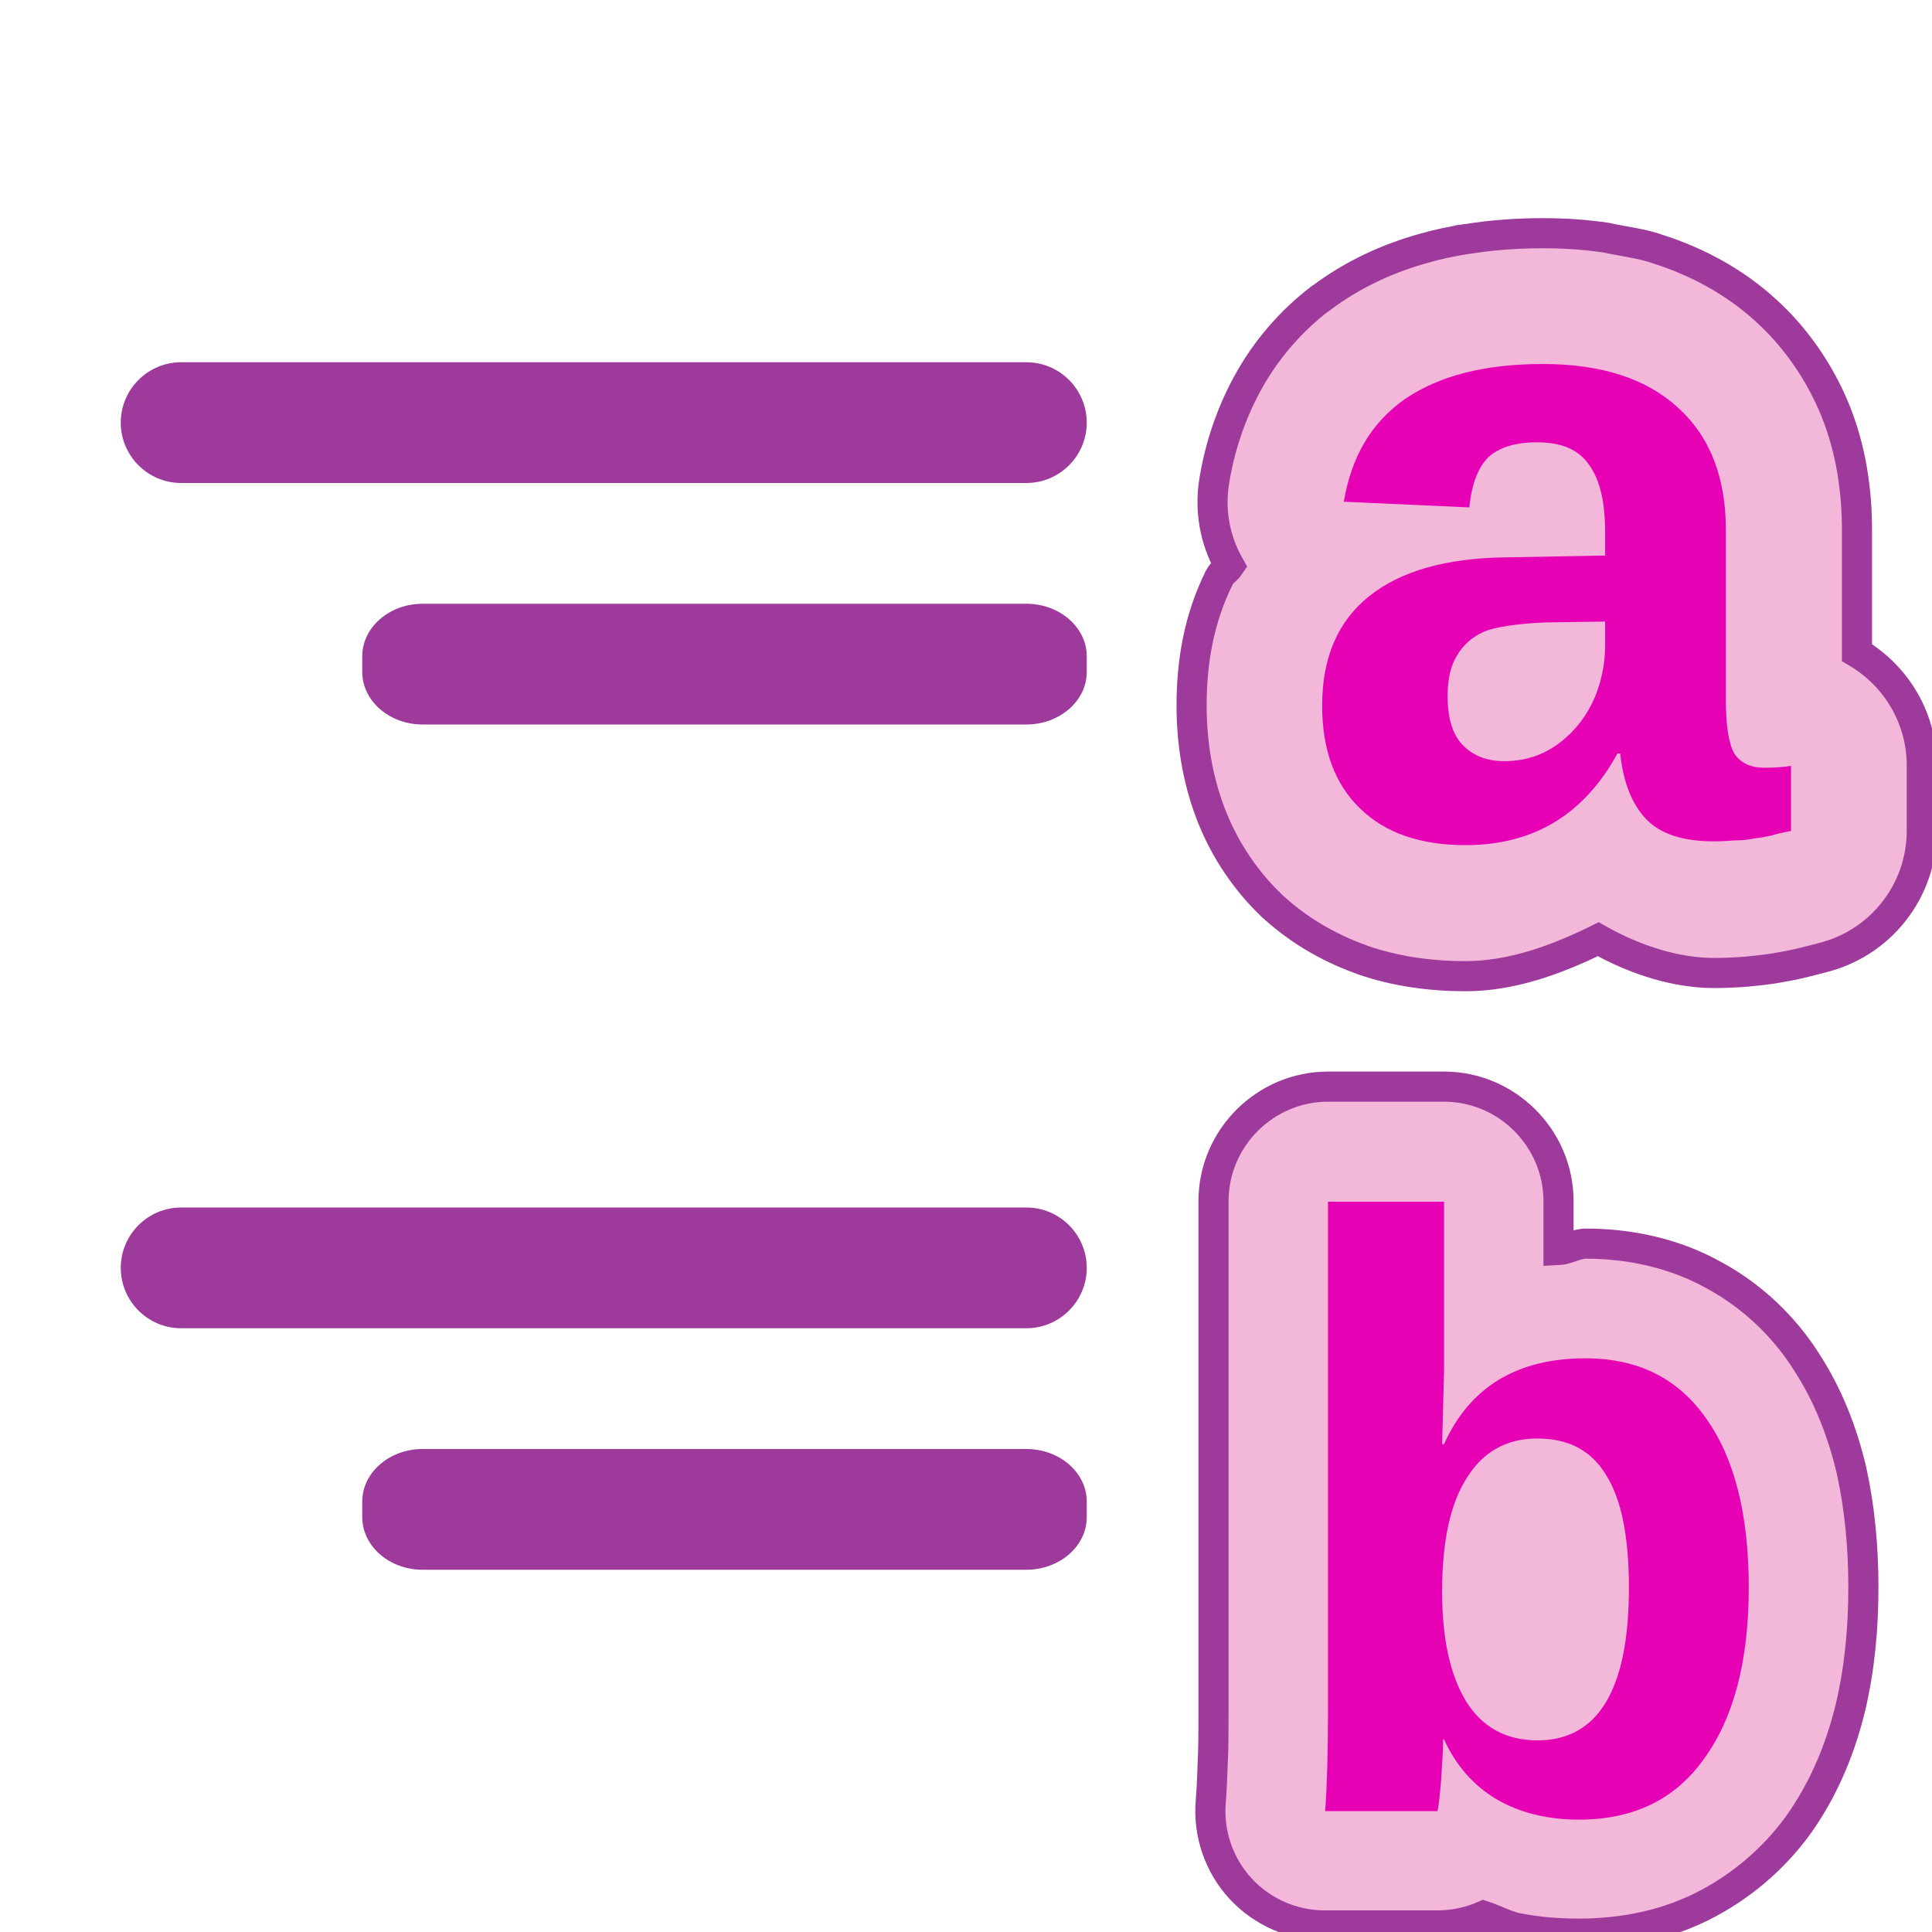 <?xml version="1.0" encoding="UTF-8"?>
<svg xmlns="http://www.w3.org/2000/svg" xmlns:xlink="http://www.w3.org/1999/xlink" width="32px" height="32px" viewBox="0 0 32 32" version="1.1">
<defs>
<g>
<symbol overflow="visible" id="glyph0-0">
<path style="stroke:none;" d="M 1.453 -10.016 L 9.453 -10.016 L 9.453 0 L 1.453 0 Z M 2 -9.469 L 2 -0.547 L 8.906 -0.547 L 8.906 -9.469 Z M 2 -9.469 "/>
</symbol>
<symbol overflow="visible" id="glyph0-1">
<path style="stroke:none;" d="M 2.797 0.141 C 2.047 0.141 1.461 -0.062 1.047 -0.469 C 0.629 -0.875 0.422 -1.441 0.422 -2.172 C 0.422 -2.961 0.68 -3.566 1.203 -3.984 C 1.723 -4.398 2.473 -4.613 3.453 -4.625 L 5.109 -4.656 L 5.109 -5.047 C 5.109 -5.547 5.02 -5.914 4.844 -6.156 C 4.676 -6.406 4.391 -6.531 3.984 -6.531 C 3.617 -6.531 3.348 -6.445 3.172 -6.281 C 3.004 -6.113 2.898 -5.836 2.859 -5.453 L 0.781 -5.547 C 0.906 -6.297 1.242 -6.863 1.797 -7.25 C 2.359 -7.633 3.117 -7.828 4.078 -7.828 C 5.047 -7.828 5.789 -7.586 6.312 -7.109 C 6.844 -6.629 7.109 -5.953 7.109 -5.078 L 7.109 -2.266 C 7.109 -1.836 7.156 -1.539 7.25 -1.375 C 7.352 -1.219 7.52 -1.141 7.75 -1.141 C 7.895 -1.141 8.039 -1.148 8.188 -1.172 L 8.188 -0.094 C 8.062 -0.07 7.953 -0.047 7.859 -0.016 C 7.766 0.004 7.672 0.02 7.578 0.031 C 7.484 0.051 7.379 0.062 7.266 0.062 C 7.16 0.07 7.039 0.078 6.906 0.078 C 6.406 0.078 6.035 -0.039 5.797 -0.281 C 5.555 -0.531 5.41 -0.895 5.359 -1.375 L 5.312 -1.375 C 4.758 -0.363 3.922 0.141 2.797 0.141 Z M 5.109 -3.562 L 4.094 -3.547 C 3.625 -3.523 3.289 -3.473 3.094 -3.391 C 2.906 -3.305 2.758 -3.176 2.656 -3 C 2.551 -2.832 2.5 -2.609 2.5 -2.328 C 2.5 -1.961 2.582 -1.691 2.75 -1.516 C 2.926 -1.336 3.156 -1.25 3.438 -1.25 C 3.75 -1.25 4.031 -1.332 4.281 -1.5 C 4.539 -1.676 4.742 -1.91 4.891 -2.203 C 5.035 -2.504 5.109 -2.828 5.109 -3.172 Z M 5.109 -3.562 "/>
</symbol>
<symbol overflow="visible" id="glyph1-0">
<path style="stroke:none;" d="M 1.391 -9.594 L 9.047 -9.594 L 9.047 0 L 1.391 0 Z M 1.906 -9.078 L 1.906 -0.516 L 8.531 -0.516 L 8.531 -9.078 Z M 1.906 -9.078 "/>
</symbol>
<symbol overflow="visible" id="glyph1-1">
<path style="stroke:none;" d="M 7.938 -3.703 C 7.938 -2.492 7.691 -1.551 7.203 -0.875 C 6.723 -0.195 6.031 0.141 5.125 0.141 C 4.594 0.141 4.133 0.023 3.75 -0.203 C 3.375 -0.43 3.086 -0.758 2.891 -1.188 L 2.875 -1.188 C 2.875 -1.031 2.863 -0.812 2.844 -0.531 C 2.82 -0.25 2.801 -0.07 2.781 0 L 0.922 0 C 0.953 -0.426 0.969 -0.988 0.969 -1.688 L 0.969 -10.094 L 2.891 -10.094 L 2.891 -7.281 L 2.859 -6.078 L 2.891 -6.078 C 3.316 -7.023 4.098 -7.5 5.234 -7.5 C 6.109 -7.5 6.773 -7.164 7.234 -6.5 C 7.703 -5.844 7.938 -4.91 7.938 -3.703 Z M 5.953 -3.703 C 5.953 -4.547 5.828 -5.164 5.578 -5.562 C 5.336 -5.969 4.957 -6.172 4.438 -6.172 C 3.926 -6.172 3.535 -5.953 3.266 -5.516 C 2.992 -5.086 2.859 -4.461 2.859 -3.641 C 2.859 -2.867 2.988 -2.266 3.25 -1.828 C 3.52 -1.391 3.914 -1.172 4.438 -1.172 C 5.445 -1.172 5.953 -2.016 5.953 -3.703 Z M 5.953 -3.703 "/>
</symbol>
</g>
</defs>
<g id="surface1">
<path style=" stroke:none;fill-rule:evenodd;fill:rgb(61.961%,22.745%,61.176%);fill-opacity:1;" d="M 7 24 L 17 24 C 17.551 24 18 24.391 18 24.871 L 18 25.129 C 18 25.609 17.551 26 17 26 L 7 26 C 6.449 26 6 25.609 6 25.129 L 6 24.871 C 6 24.391 6.449 24 7 24 Z M 7 24 "/>
<path style=" stroke:none;fill-rule:evenodd;fill:rgb(61.961%,22.745%,61.176%);fill-opacity:1;" d="M 7 10 L 17 10 C 17.551 10 18 10.391 18 10.871 L 18 11.129 C 18 11.609 17.551 12 17 12 L 7 12 C 6.449 12 6 11.609 6 11.129 L 6 10.871 C 6 10.391 6.449 10 7 10 Z M 7 10 "/>
<path style=" stroke:none;fill-rule:evenodd;fill:rgb(61.961%,22.745%,61.176%);fill-opacity:1;" d="M 3 20 L 17 20 C 17.551 20 18 20.449 18 21 C 18 21.551 17.551 22 17 22 L 3 22 C 2.449 22 2 21.551 2 21 C 2 20.449 2.449 20 3 20 Z M 3 20 "/>
<path style=" stroke:none;fill-rule:evenodd;fill:rgb(61.961%,22.745%,61.176%);fill-opacity:1;" d="M 3 6 L 17 6 C 17.551 6 18 6.449 18 7 C 18 7.551 17.551 8 17 8 L 3 8 C 2.449 8 2 7.551 2 7 C 2 6.449 2.449 6 3 6 Z M 3 6 "/>
<path style="fill-rule:nonzero;fill:rgb(95.294%,71.765%,85.098%);fill-opacity:1;stroke-width:0.066;stroke-linecap:butt;stroke-linejoin:miter;stroke:rgb(61.961%,22.745%,61.176%);stroke-opacity:1;stroke-miterlimit:4;" d="M 3.521 0.521 C 3.521 0.521 3.521 0.521 3.521 0.521 Z M 3.521 0.521 C 3.521 0.521 3.521 0.521 3.521 0.521 C 3.475 0.514 3.428 0.511 3.381 0.511 C 3.324 0.511 3.268 0.515 3.213 0.524 C 3.175 0.529 3.212 0.524 3.212 0.524 C 3.181 0.529 3.151 0.535 3.12 0.544 C 3.041 0.566 2.964 0.601 2.895 0.653 C 2.894 0.653 2.894 0.654 2.893 0.654 C 2.829 0.703 2.773 0.767 2.733 0.841 C 2.697 0.907 2.673 0.979 2.661 1.052 C 2.65 1.116 2.661 1.182 2.694 1.24 C 2.688 1.249 2.678 1.254 2.673 1.263 C 2.673 1.263 2.673 1.264 2.672 1.265 C 2.626 1.357 2.611 1.453 2.611 1.546 C 2.611 1.624 2.623 1.703 2.651 1.778 C 2.678 1.851 2.722 1.921 2.781 1.979 C 2.782 1.979 2.782 1.98 2.783 1.981 C 2.84 2.035 2.909 2.076 2.982 2.102 L 2.987 2.104 C 3.06 2.129 3.136 2.139 3.211 2.139 C 3.311 2.139 3.409 2.104 3.502 2.058 C 3.585 2.105 3.675 2.132 3.755 2.132 C 3.779 2.132 3.802 2.131 3.828 2.129 C 3.848 2.127 3.867 2.125 3.887 2.122 C 3.91 2.118 3.932 2.114 3.952 2.109 C 3.963 2.106 3.977 2.103 3.991 2.099 C 4.12 2.068 4.211 1.953 4.211 1.82 L 4.211 1.677 C 4.211 1.576 4.157 1.482 4.069 1.43 L 4.069 1.162 C 4.069 1.074 4.056 0.984 4.021 0.898 C 3.987 0.815 3.934 0.738 3.867 0.678 C 3.801 0.618 3.72 0.574 3.636 0.547 C 3.598 0.533 3.555 0.529 3.521 0.521 Z M 3.212 0.524 C 3.213 0.524 3.213 0.524 3.213 0.524 C 3.213 0.524 3.213 0.524 3.212 0.524 Z M 3.212 0.524 " transform="matrix(7.559,0,0,7.559,0,0)"/>
<g style="fill:rgb(90.196%,0.392%,70.588%);fill-opacity:1;">
  <use xlink:href="#glyph0-1" x="21.477" y="13.857"/>
</g>
<path style="fill-rule:nonzero;fill:rgb(95.294%,71.765%,85.098%);fill-opacity:1;stroke-width:0.066;stroke-linecap:butt;stroke-linejoin:miter;stroke:rgb(61.961%,22.745%,61.176%);stroke-opacity:1;stroke-miterlimit:4;" d="M 2.91 2.381 C 2.772 2.381 2.659 2.494 2.659 2.632 L 2.659 3.746 C 2.659 3.794 2.659 3.834 2.657 3.868 C 2.656 3.907 2.654 3.934 2.653 3.947 C 2.647 4.017 2.671 4.087 2.718 4.138 C 2.766 4.19 2.833 4.219 2.903 4.219 L 3.149 4.219 C 3.184 4.219 3.219 4.212 3.251 4.198 C 3.275 4.206 3.297 4.218 3.321 4.224 C 3.366 4.233 3.412 4.237 3.459 4.237 C 3.556 4.237 3.655 4.218 3.744 4.17 C 3.826 4.126 3.898 4.062 3.95 3.985 C 4.001 3.909 4.034 3.827 4.055 3.74 C 4.075 3.655 4.083 3.568 4.083 3.478 C 4.083 3.389 4.075 3.304 4.057 3.222 C 4.037 3.137 4.005 3.055 3.957 2.982 C 3.908 2.905 3.838 2.839 3.757 2.795 C 3.67 2.746 3.571 2.725 3.475 2.725 C 3.454 2.725 3.435 2.738 3.415 2.739 L 3.415 2.632 C 3.415 2.494 3.302 2.381 3.164 2.381 Z M 2.91 2.381 " transform="matrix(7.559,0,0,7.559,0,0)"/>
<g style="fill:rgb(90.196%,0.392%,70.588%);fill-opacity:1;">
  <use xlink:href="#glyph1-1" x="21.027" y="29.998"/>
</g>
</g>
</svg>
